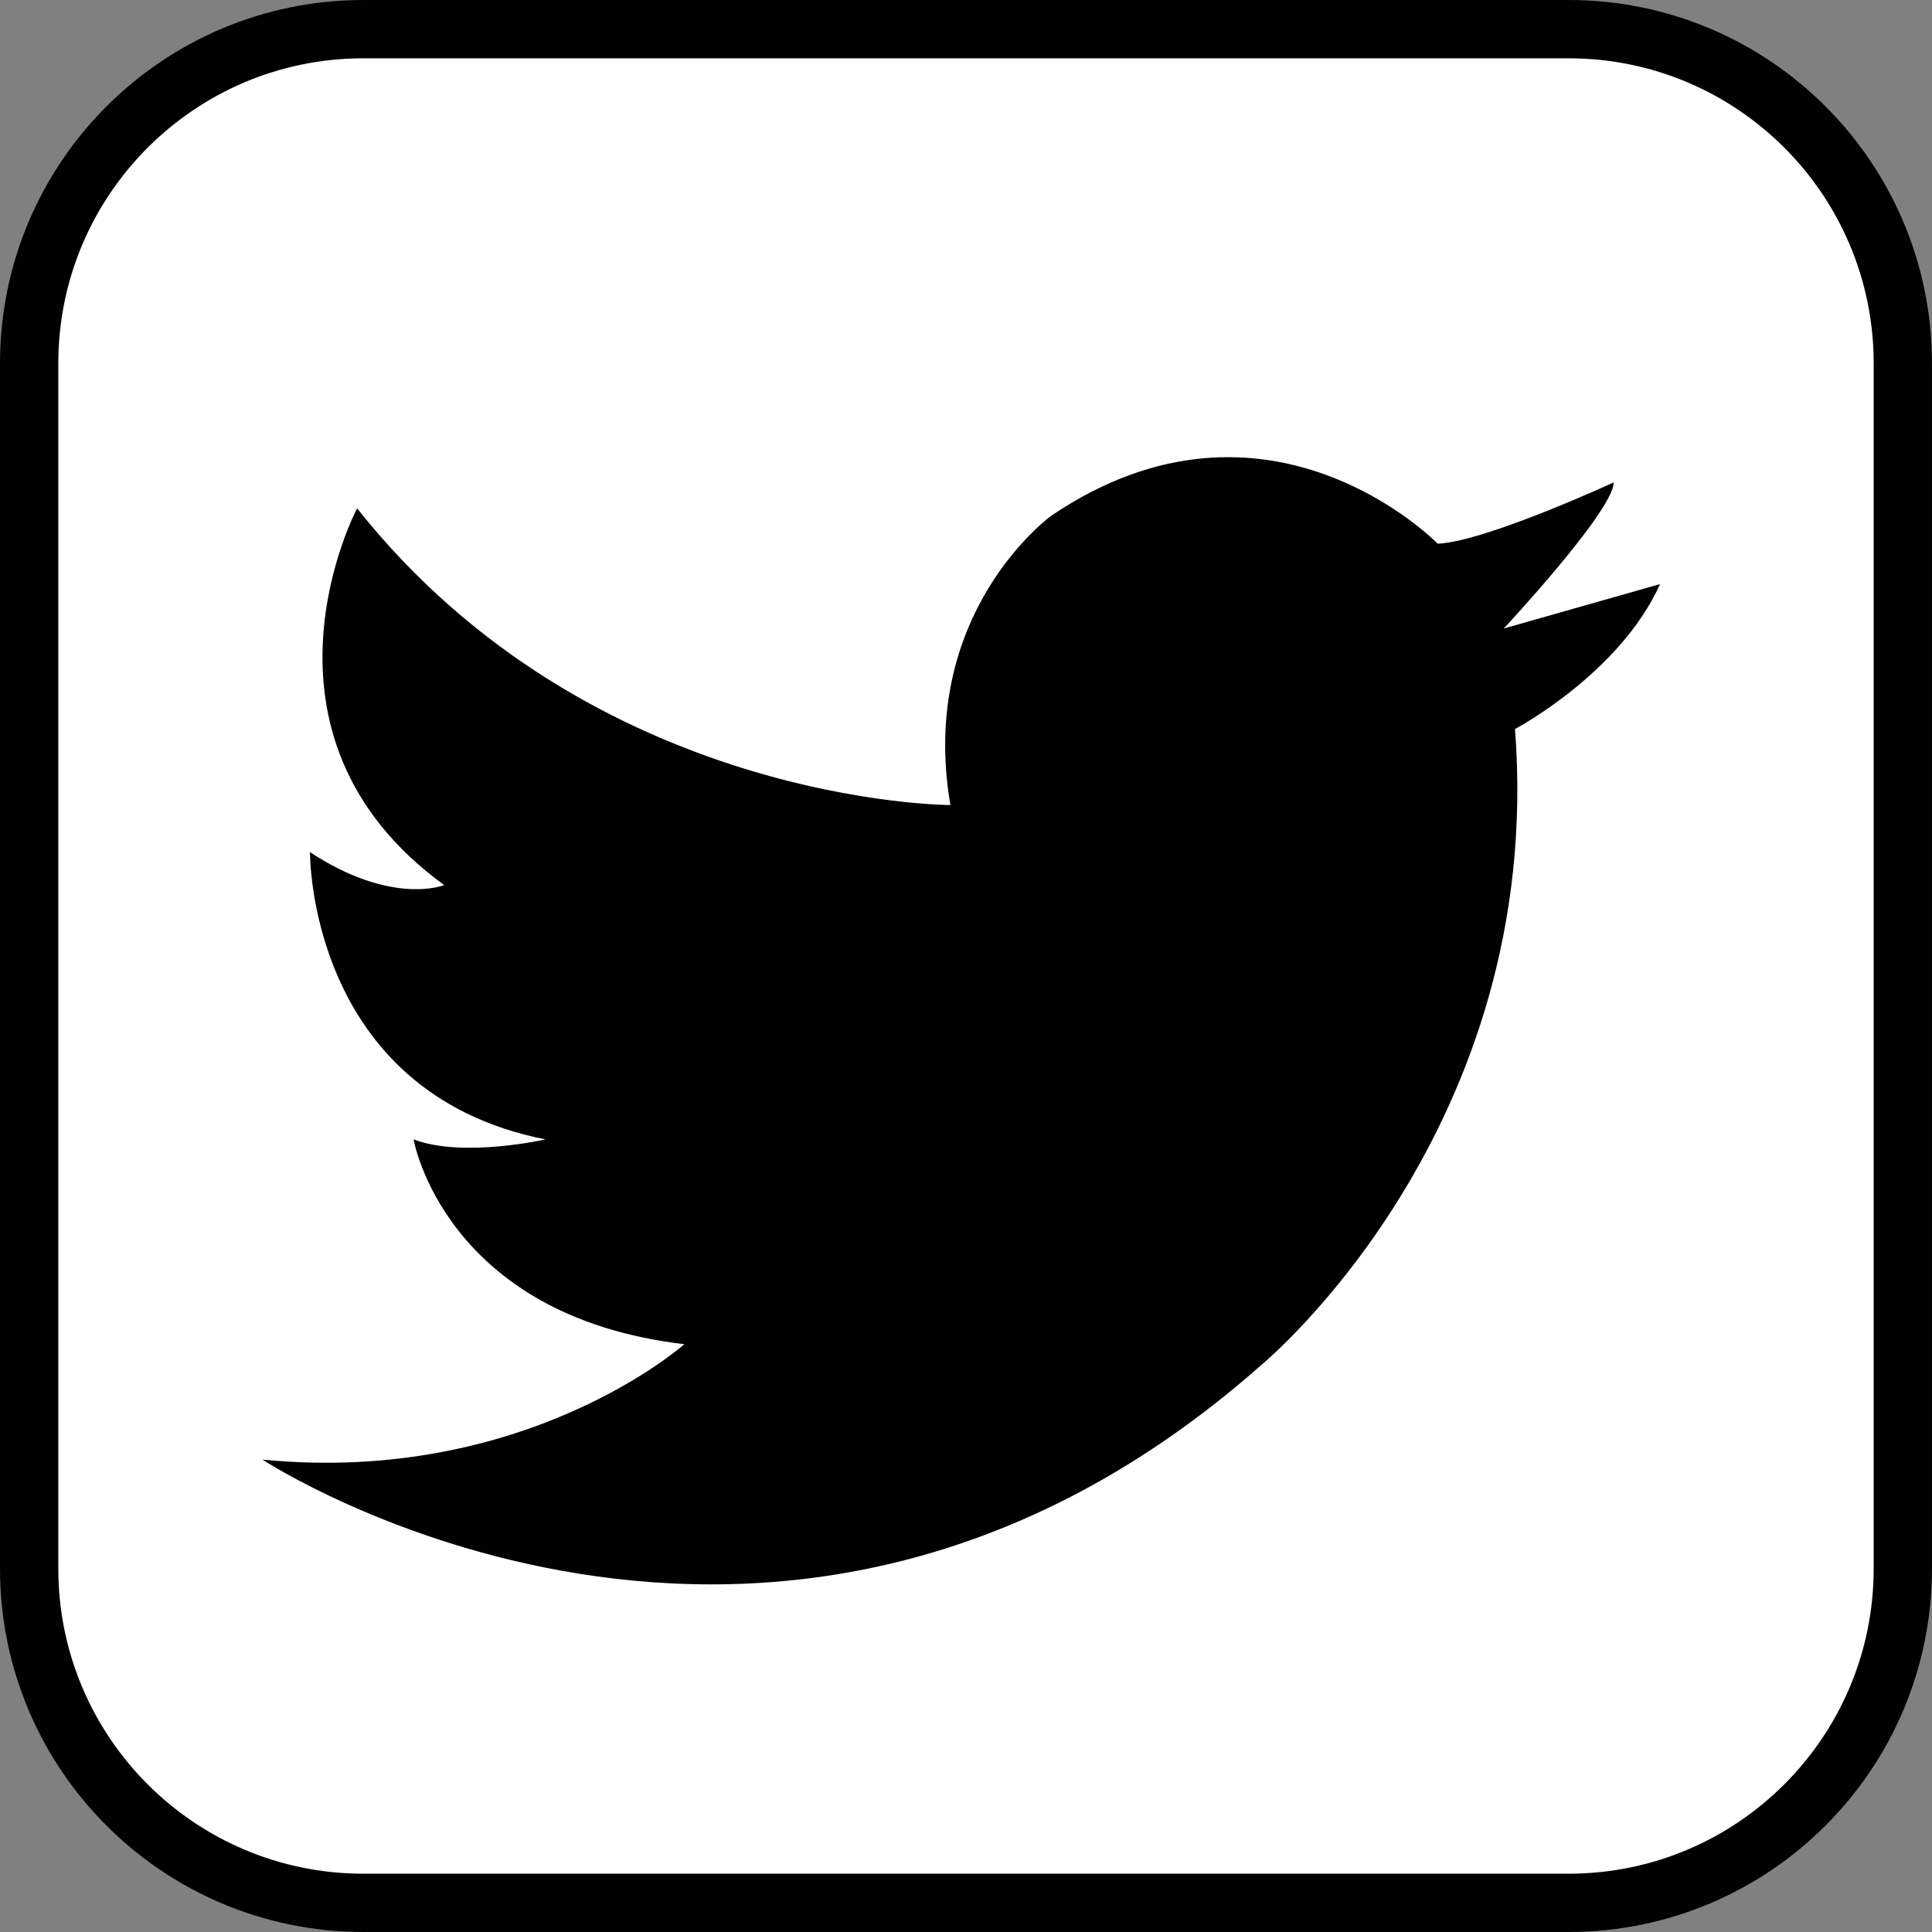 <?xml version="1.0" encoding="utf-8"?>
<!-- Generator: Adobe Illustrator 17.1.0, SVG Export Plug-In . SVG Version: 6.00 Build 0)  -->
<!DOCTYPE svg PUBLIC "-//W3C//DTD SVG 1.1//EN" "http://www.w3.org/Graphics/SVG/1.1/DTD/svg11.dtd">
<svg version="1.1" id="Layer_1" xmlns="http://www.w3.org/2000/svg" xmlns:xlink="http://www.w3.org/1999/xlink" x="0px" y="0px"
	 viewBox="0 0 99.413 99.413" enable-background="new 0 0 99.413 99.413" xml:space="preserve">
<rect x="0" y="0" width="99.413" height="99.413" fill="#808080" stroke="none"/>
<g>
	<path fill="#FFFFFF" stroke="#010101" stroke-width="2" stroke-miterlimit="10" d="M80.712,97.913H18.7
		c-9.5,0-17.2-7.701-17.2-17.2V18.7c0-9.5,7.701-17.2,17.2-17.2h62.012c9.5,0,17.2,7.701,17.2,17.2v62.012
		C97.913,90.212,90.212,97.913,80.712,97.913"/>
	<path fill="none" stroke="#010101" stroke-width="3" stroke-miterlimit="10" d="M80.712,97.913H18.7c-9.5,0-17.2-7.701-17.2-17.2
		V18.7c0-9.5,7.701-17.2,17.2-17.2h62.012c9.5,0,17.2,7.701,17.2,17.2v62.012C97.913,90.212,90.212,97.913,80.712,97.913z"/>
	<path fill="#010101" d="M73.979,27.977c0,0-8.724-8.966-19.867-1.453c0,0-6.905,4.967-5.209,14.9c0,0-18.414,0-30.528-15.266
		c0,0-6.181,11.633,4.481,19.385c0,0-2.666,1.09-6.905-1.695c0,0-0.123,12.357,12.114,14.781c0,0-4.242,0.967-6.785,0
		c0,0,1.576,9.086,13.933,10.538c0,0-8.166,7.267-21.709,5.938c0,0,26.374,17.308,51.442-4.907c0,0,14.598-12.055,13.01-32.685
		c0,0,5.4-2.861,7.462-7.458l-8.039,2.284c0,0,5.655-6.061,5.655-7.518C83.033,24.822,76.45,27.866,73.979,27.977"/>
</g>
</svg>
